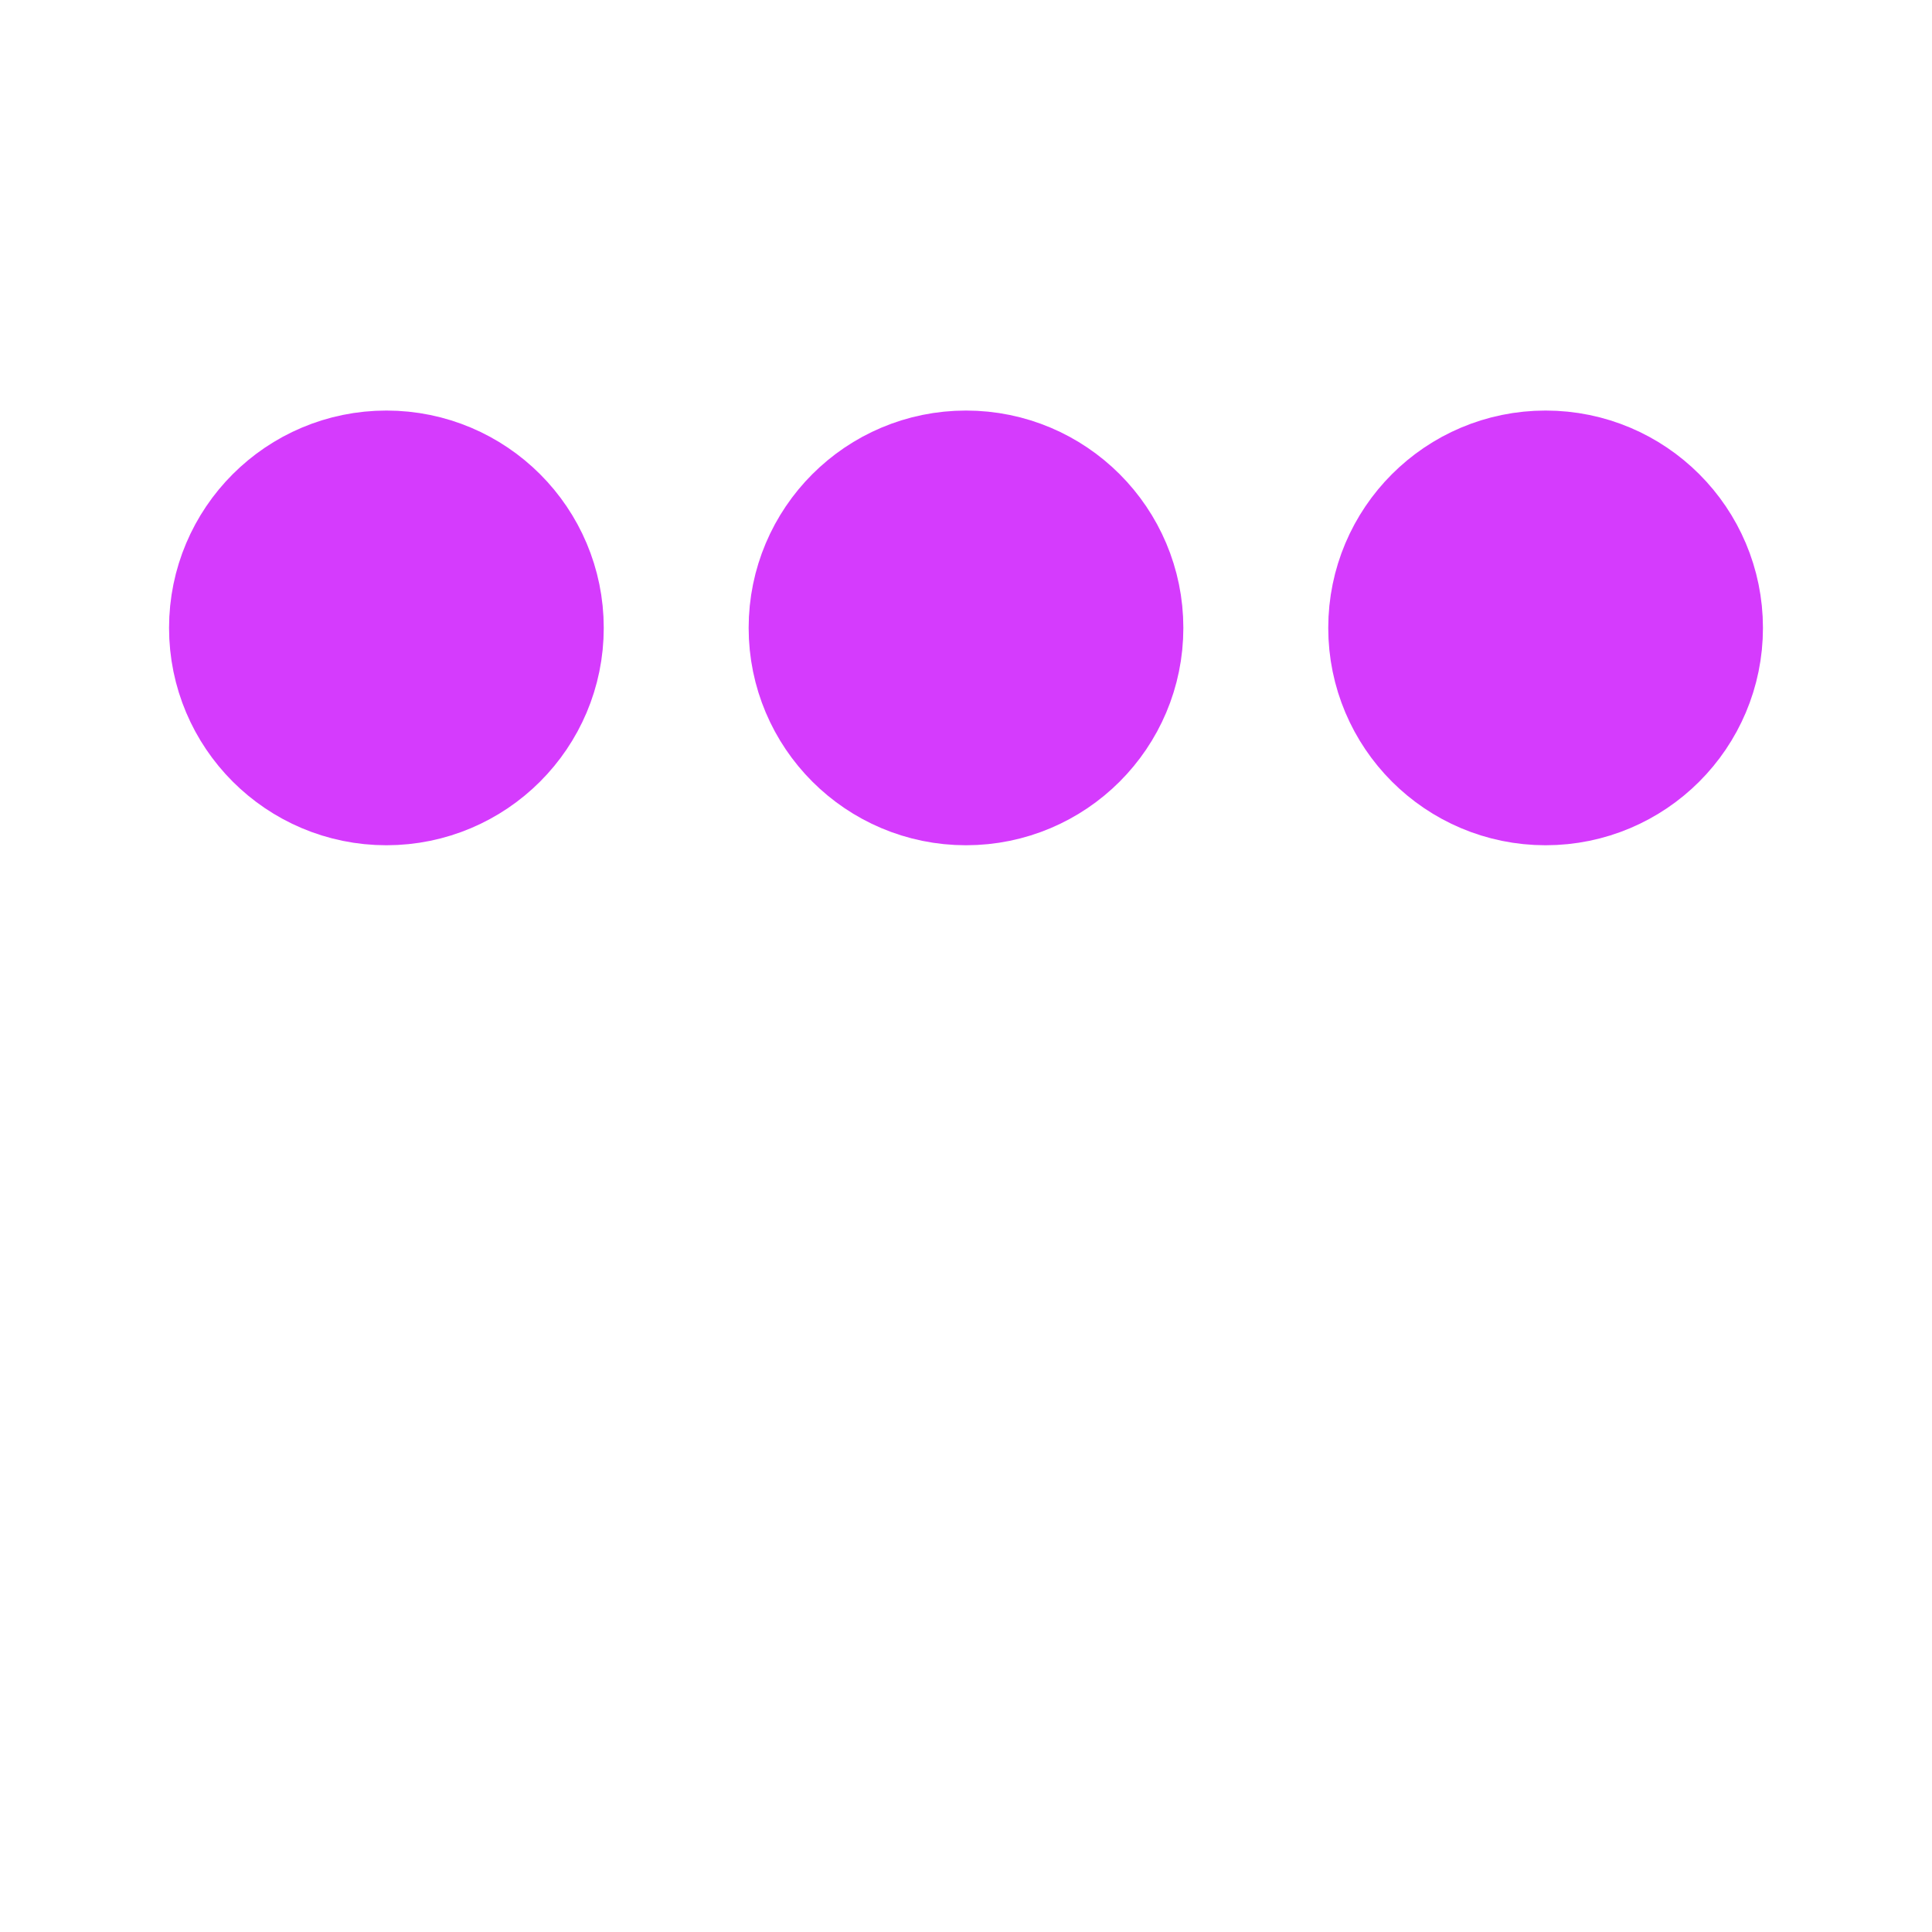 <svg xmlns="http://www.w3.org/2000/svg" viewBox="0 0 200 200">
    <circle fill="#D53BFD" stroke="#D53BFD" stroke-width="15" r="15" cx="40" cy="65">
        <animate attributeName="cy" calcMode="spline" dur="2" values="65;135;65;" keySplines=".5 0 .5 1;.5 0 .5 1" repeatCount="indefinite" begin="-.4">
        </animate>
    </circle>
    <circle fill="#D53BFD" stroke="#D53BFD" stroke-width="15" r="15" cx="100" cy="65">
        <animate attributeName="cy" calcMode="spline" dur="2" values="65;135;65;" keySplines=".5 0 .5 1;.5 0 .5 1" repeatCount="indefinite" begin="-.2">
        </animate>
    </circle>
    <circle fill="#D53BFD" stroke="#D53BFD" stroke-width="15" r="15" cx="160" cy="65">
        <animate attributeName="cy" calcMode="spline" dur="2" values="65;135;65;" keySplines=".5 0 .5 1;.5 0 .5 1" repeatCount="indefinite" begin="0">
        </animate>
    </circle>
</svg>